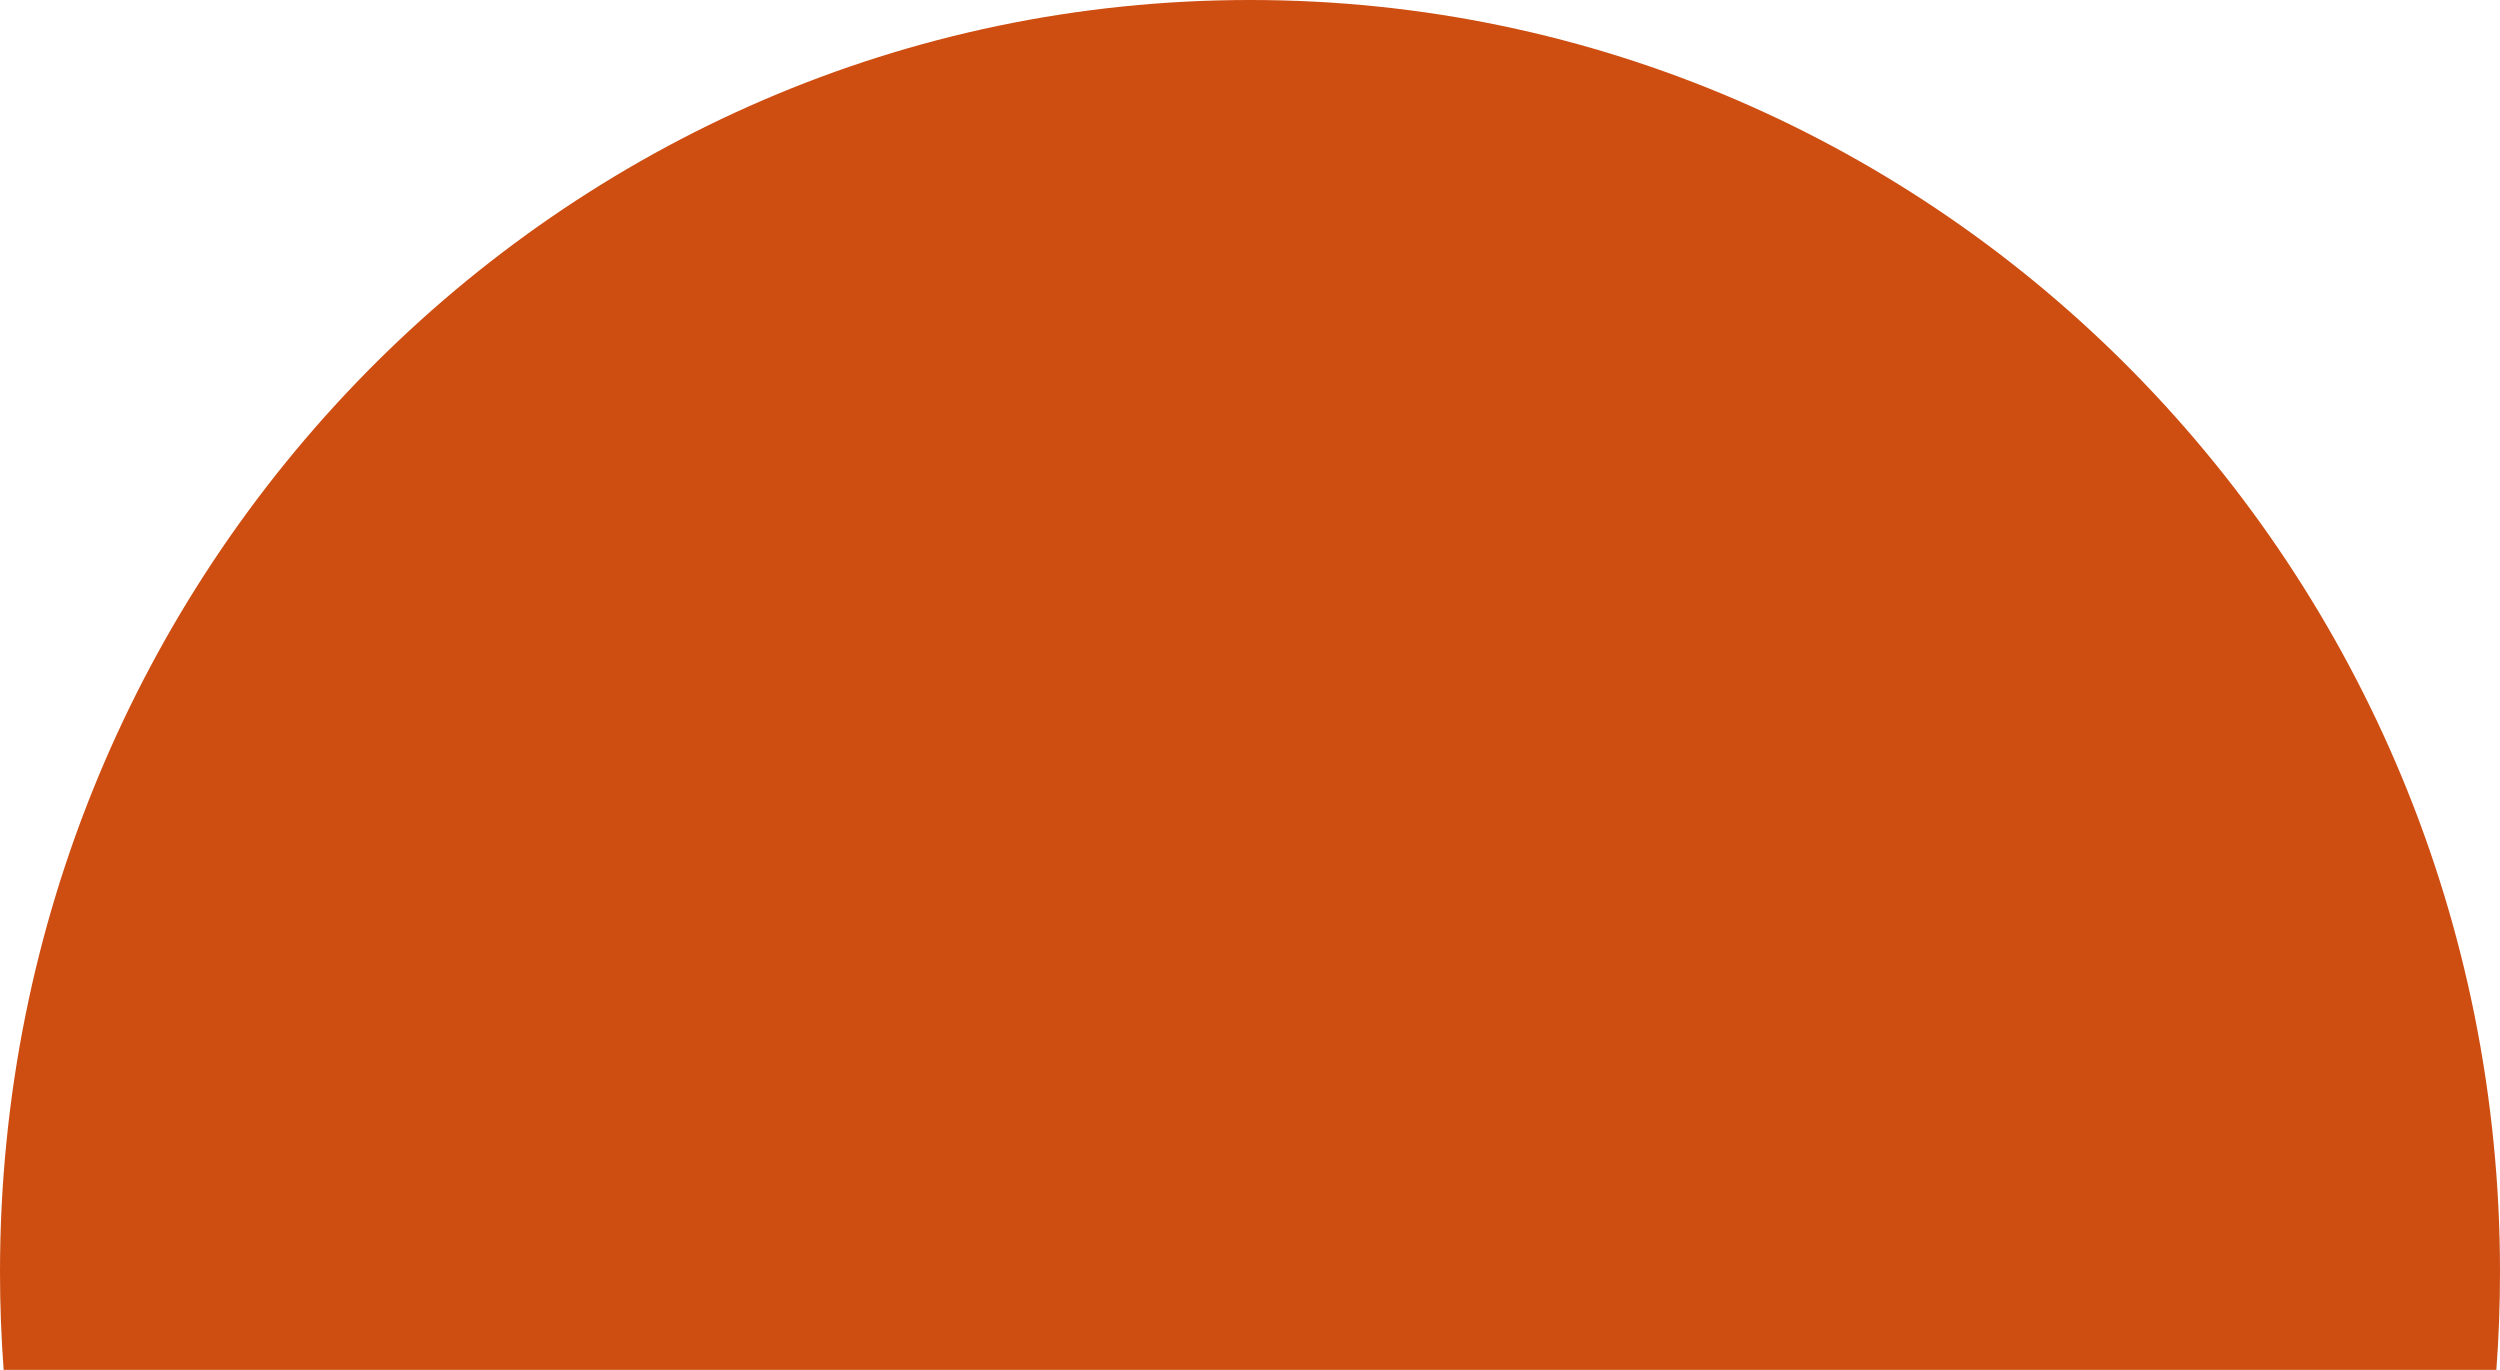 <svg width="219" height="120" viewBox="0 0 219 120" fill="none" xmlns="http://www.w3.org/2000/svg">
<path d="M109.5 0C169.975 0 219 49.888 219 111.429C219 114.313 218.892 117.171 218.681 120H0.319C0.108 117.171 3.41888e-06 114.313 0 111.429C0 49.888 49.025 0 109.5 0Z" fill="#CE4D11"/>
</svg>
